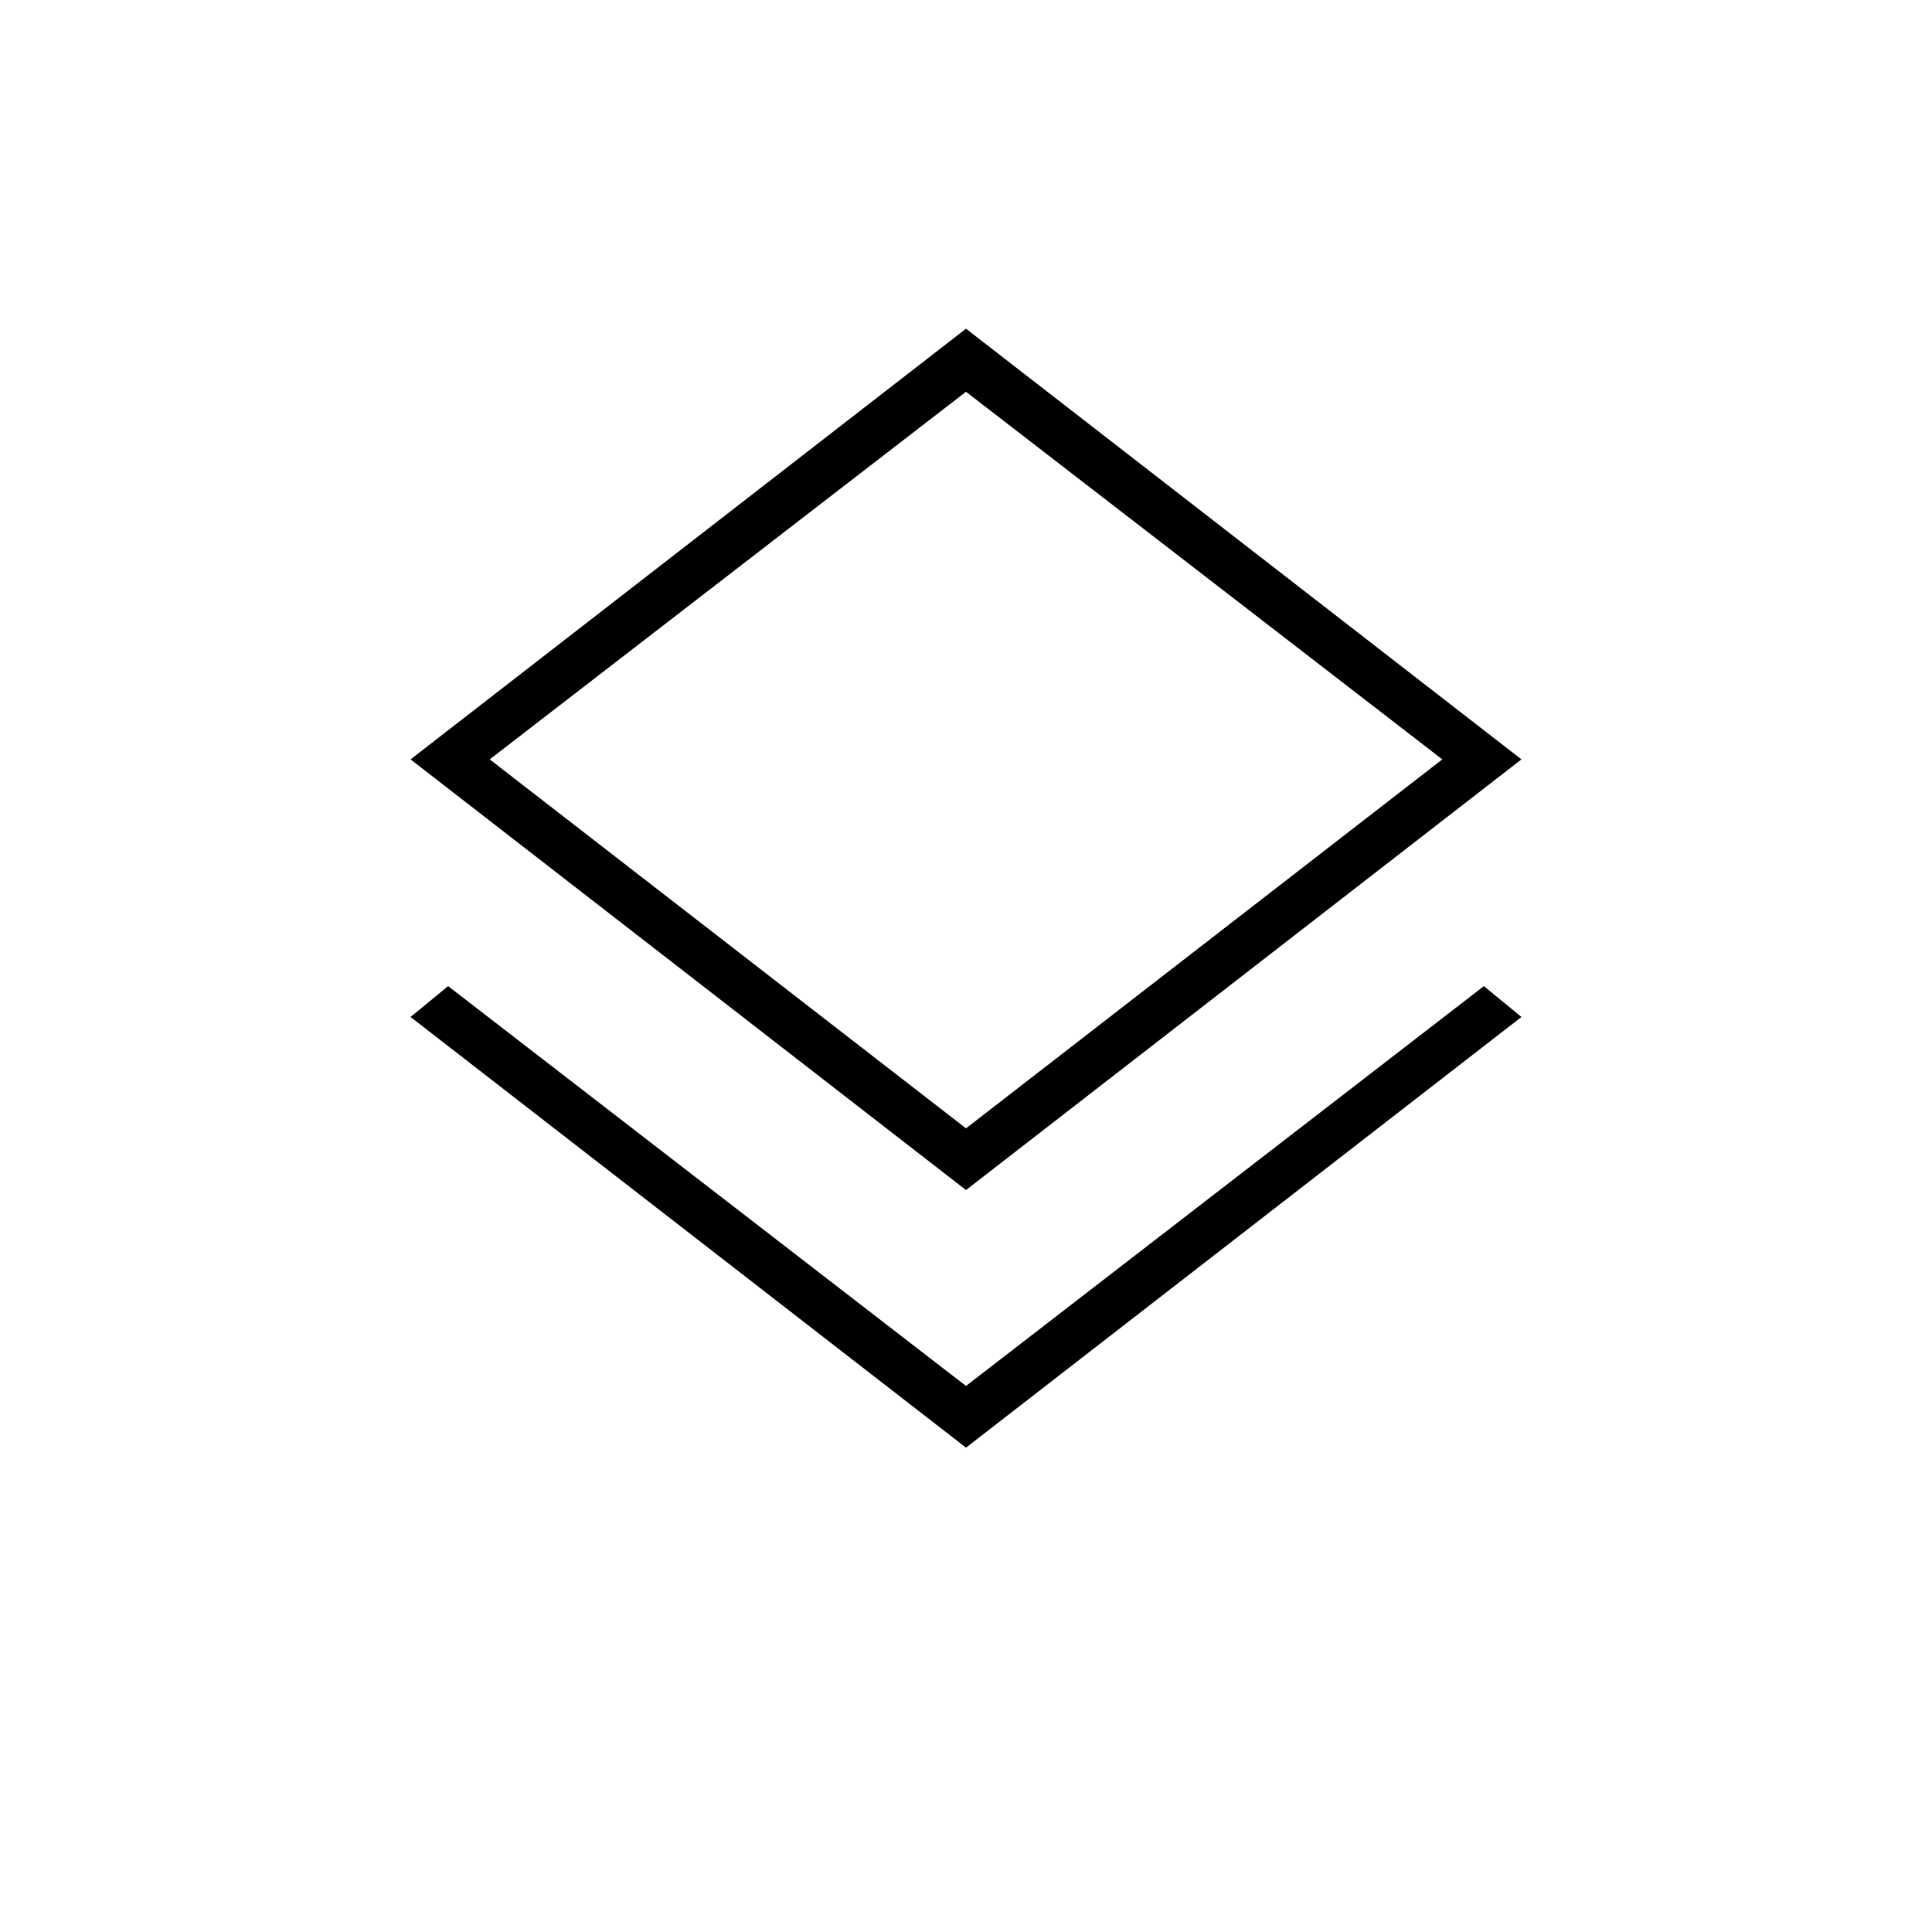 <svg xmlns="http://www.w3.org/2000/svg" height="40" viewBox="0 -960 960 960" width="40"><path d="m480-240.67-276-214L222.67-470 480-271.33 737.33-470 756-454.67l-276 214Zm0-128-276-214 276-214 276 214-276 214Zm0-218Zm0 187.34 236.67-183.34L480-765.33 243.33-582.67 480-399.33Z"/></svg>